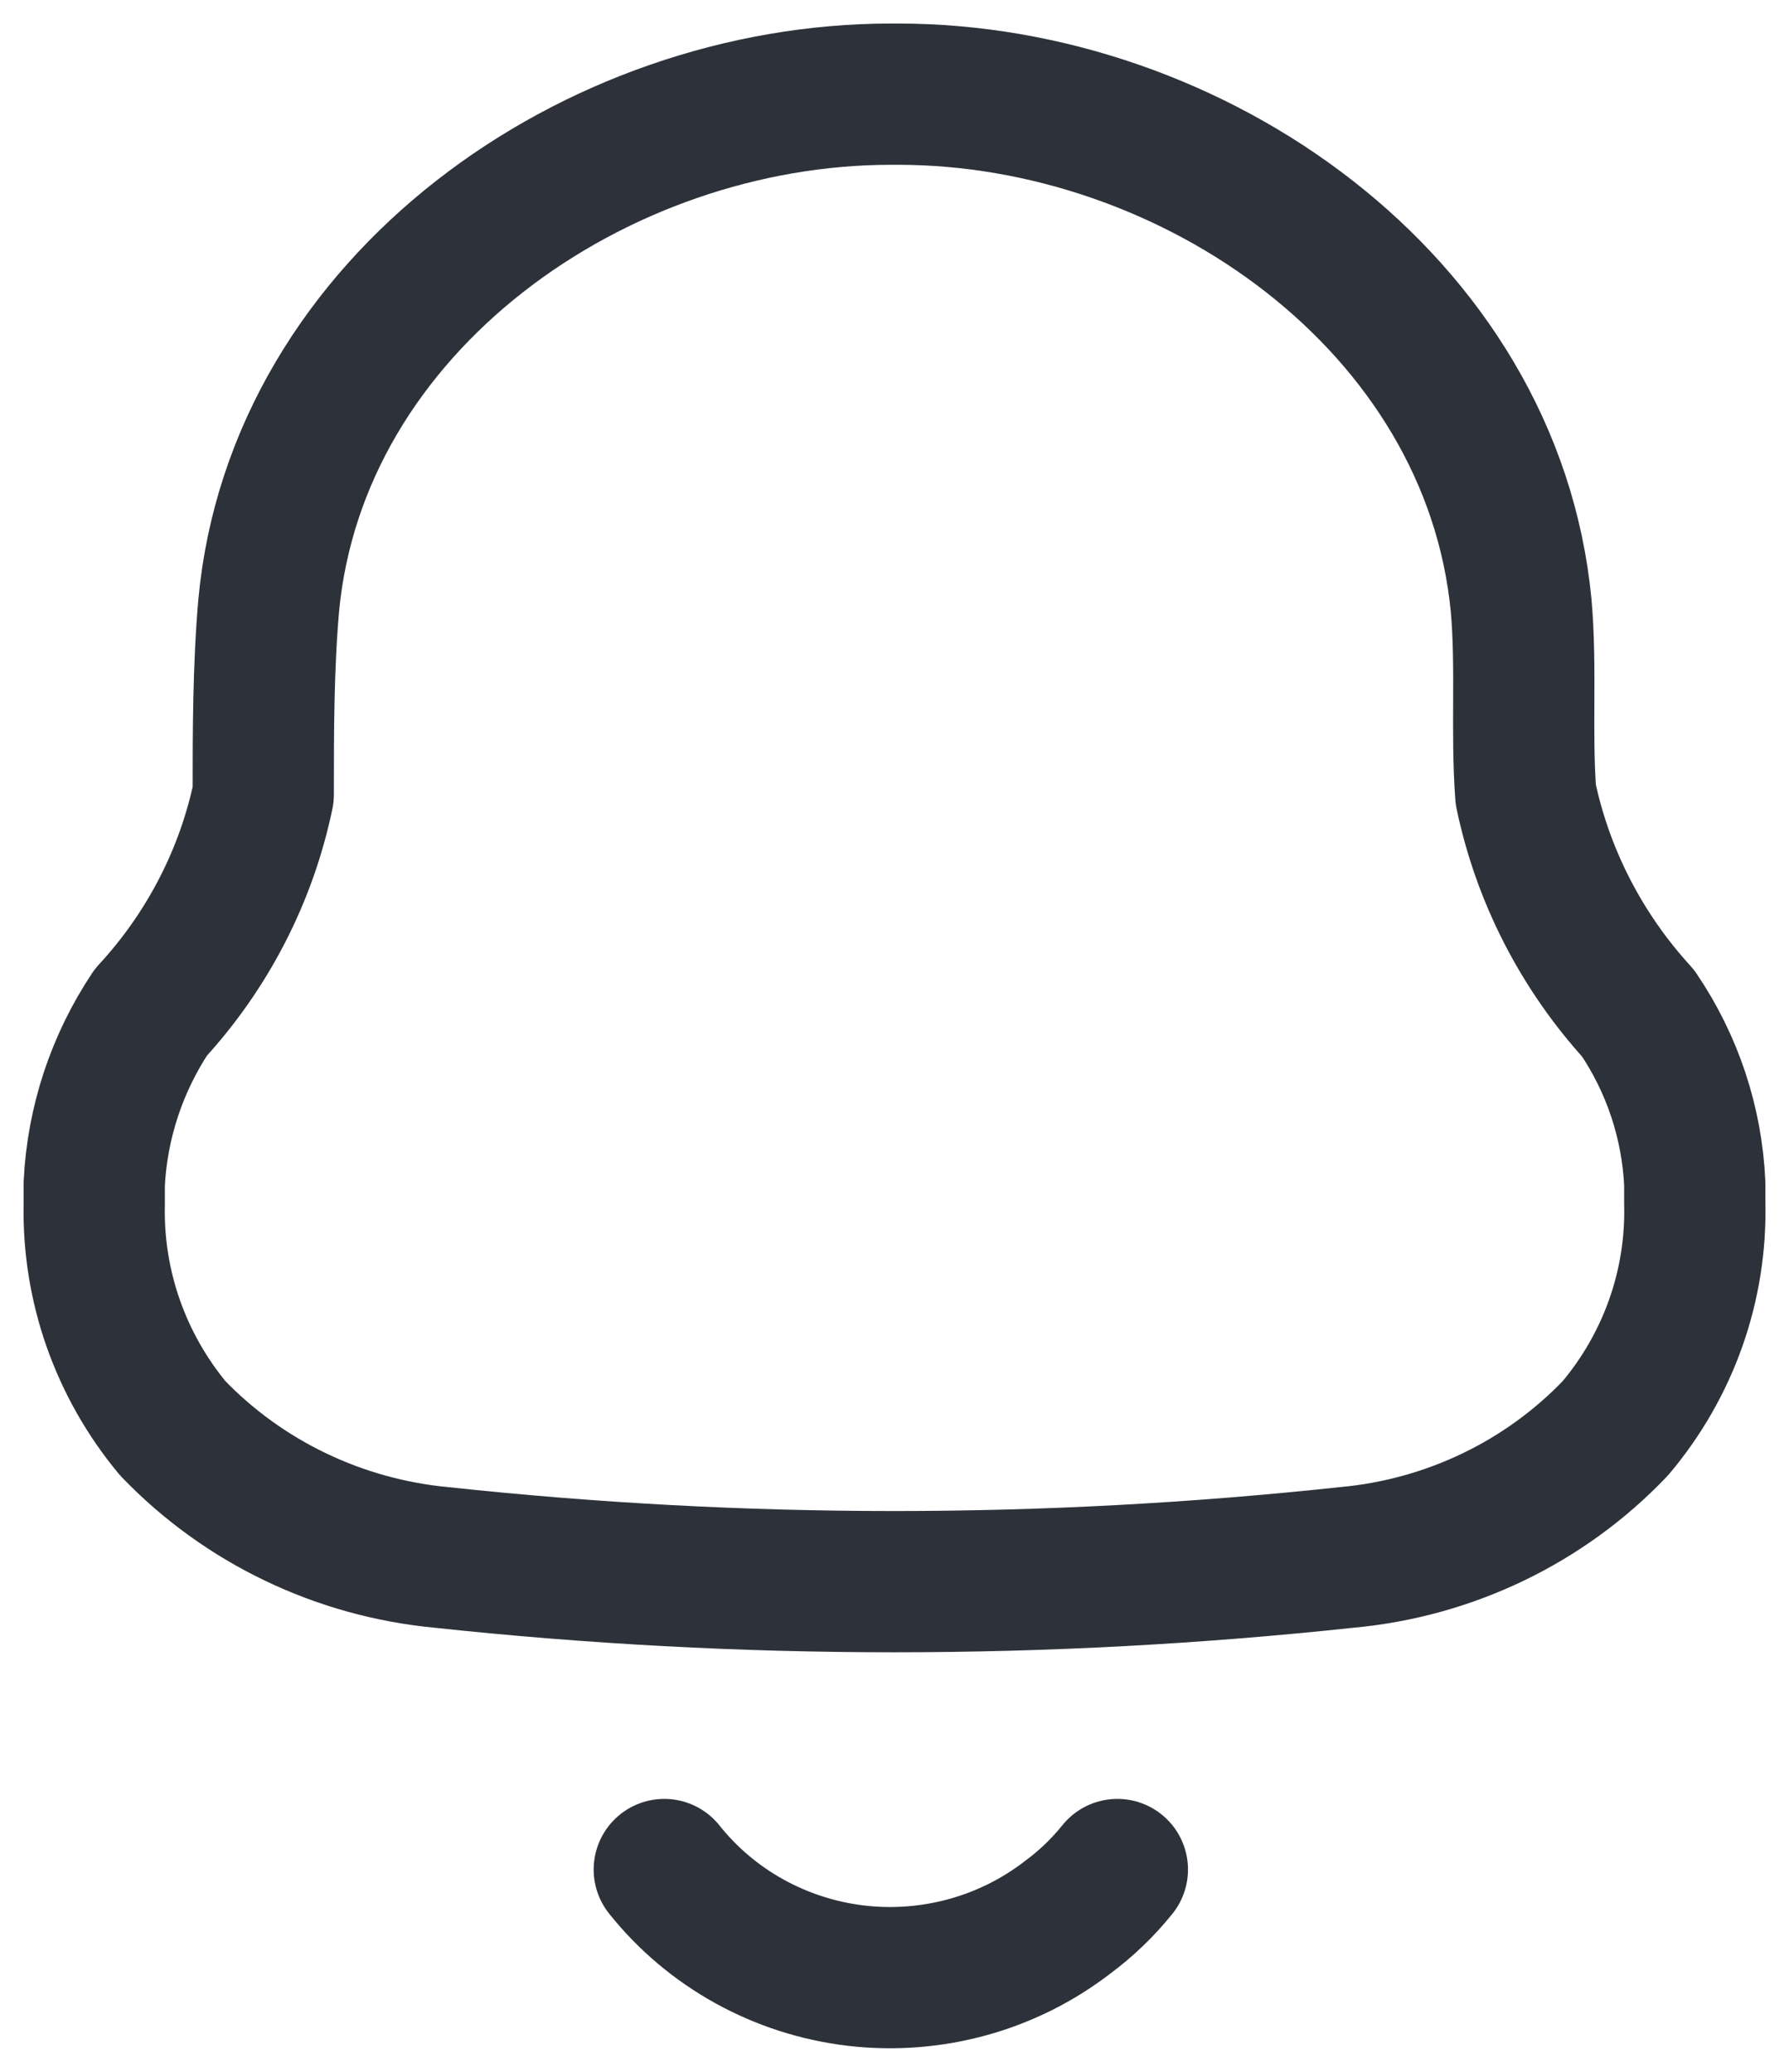 <svg width="19" height="22" viewBox="0 0 19 22" fill="none" xmlns="http://www.w3.org/2000/svg">
<path d="M7.055 19.852C7.554 20.478 8.287 20.884 9.092 20.979C9.897 21.073 10.707 20.849 11.343 20.356C11.539 20.211 11.715 20.041 11.867 19.852M1.001 12.787V12.568C1.033 11.92 1.241 11.293 1.602 10.75C2.204 10.098 2.617 9.298 2.796 8.436C2.796 7.769 2.796 7.093 2.854 6.427C3.155 3.218 6.327 1 9.461 1H9.539C12.672 1 15.845 3.218 16.155 6.427C16.214 7.093 16.155 7.769 16.204 8.436C16.385 9.3 16.797 10.102 17.397 10.759C17.762 11.297 17.97 11.923 17.999 12.568V12.778C18.021 13.648 17.721 14.497 17.155 15.167C16.407 15.951 15.392 16.439 14.302 16.538C11.107 16.881 7.883 16.881 4.688 16.538C3.599 16.435 2.586 15.948 1.835 15.167C1.278 14.496 0.982 13.653 1.001 12.787Z" stroke="#2D323A" stroke-width="1.5" stroke-linecap="round" stroke-linejoin="round"/>
</svg>

